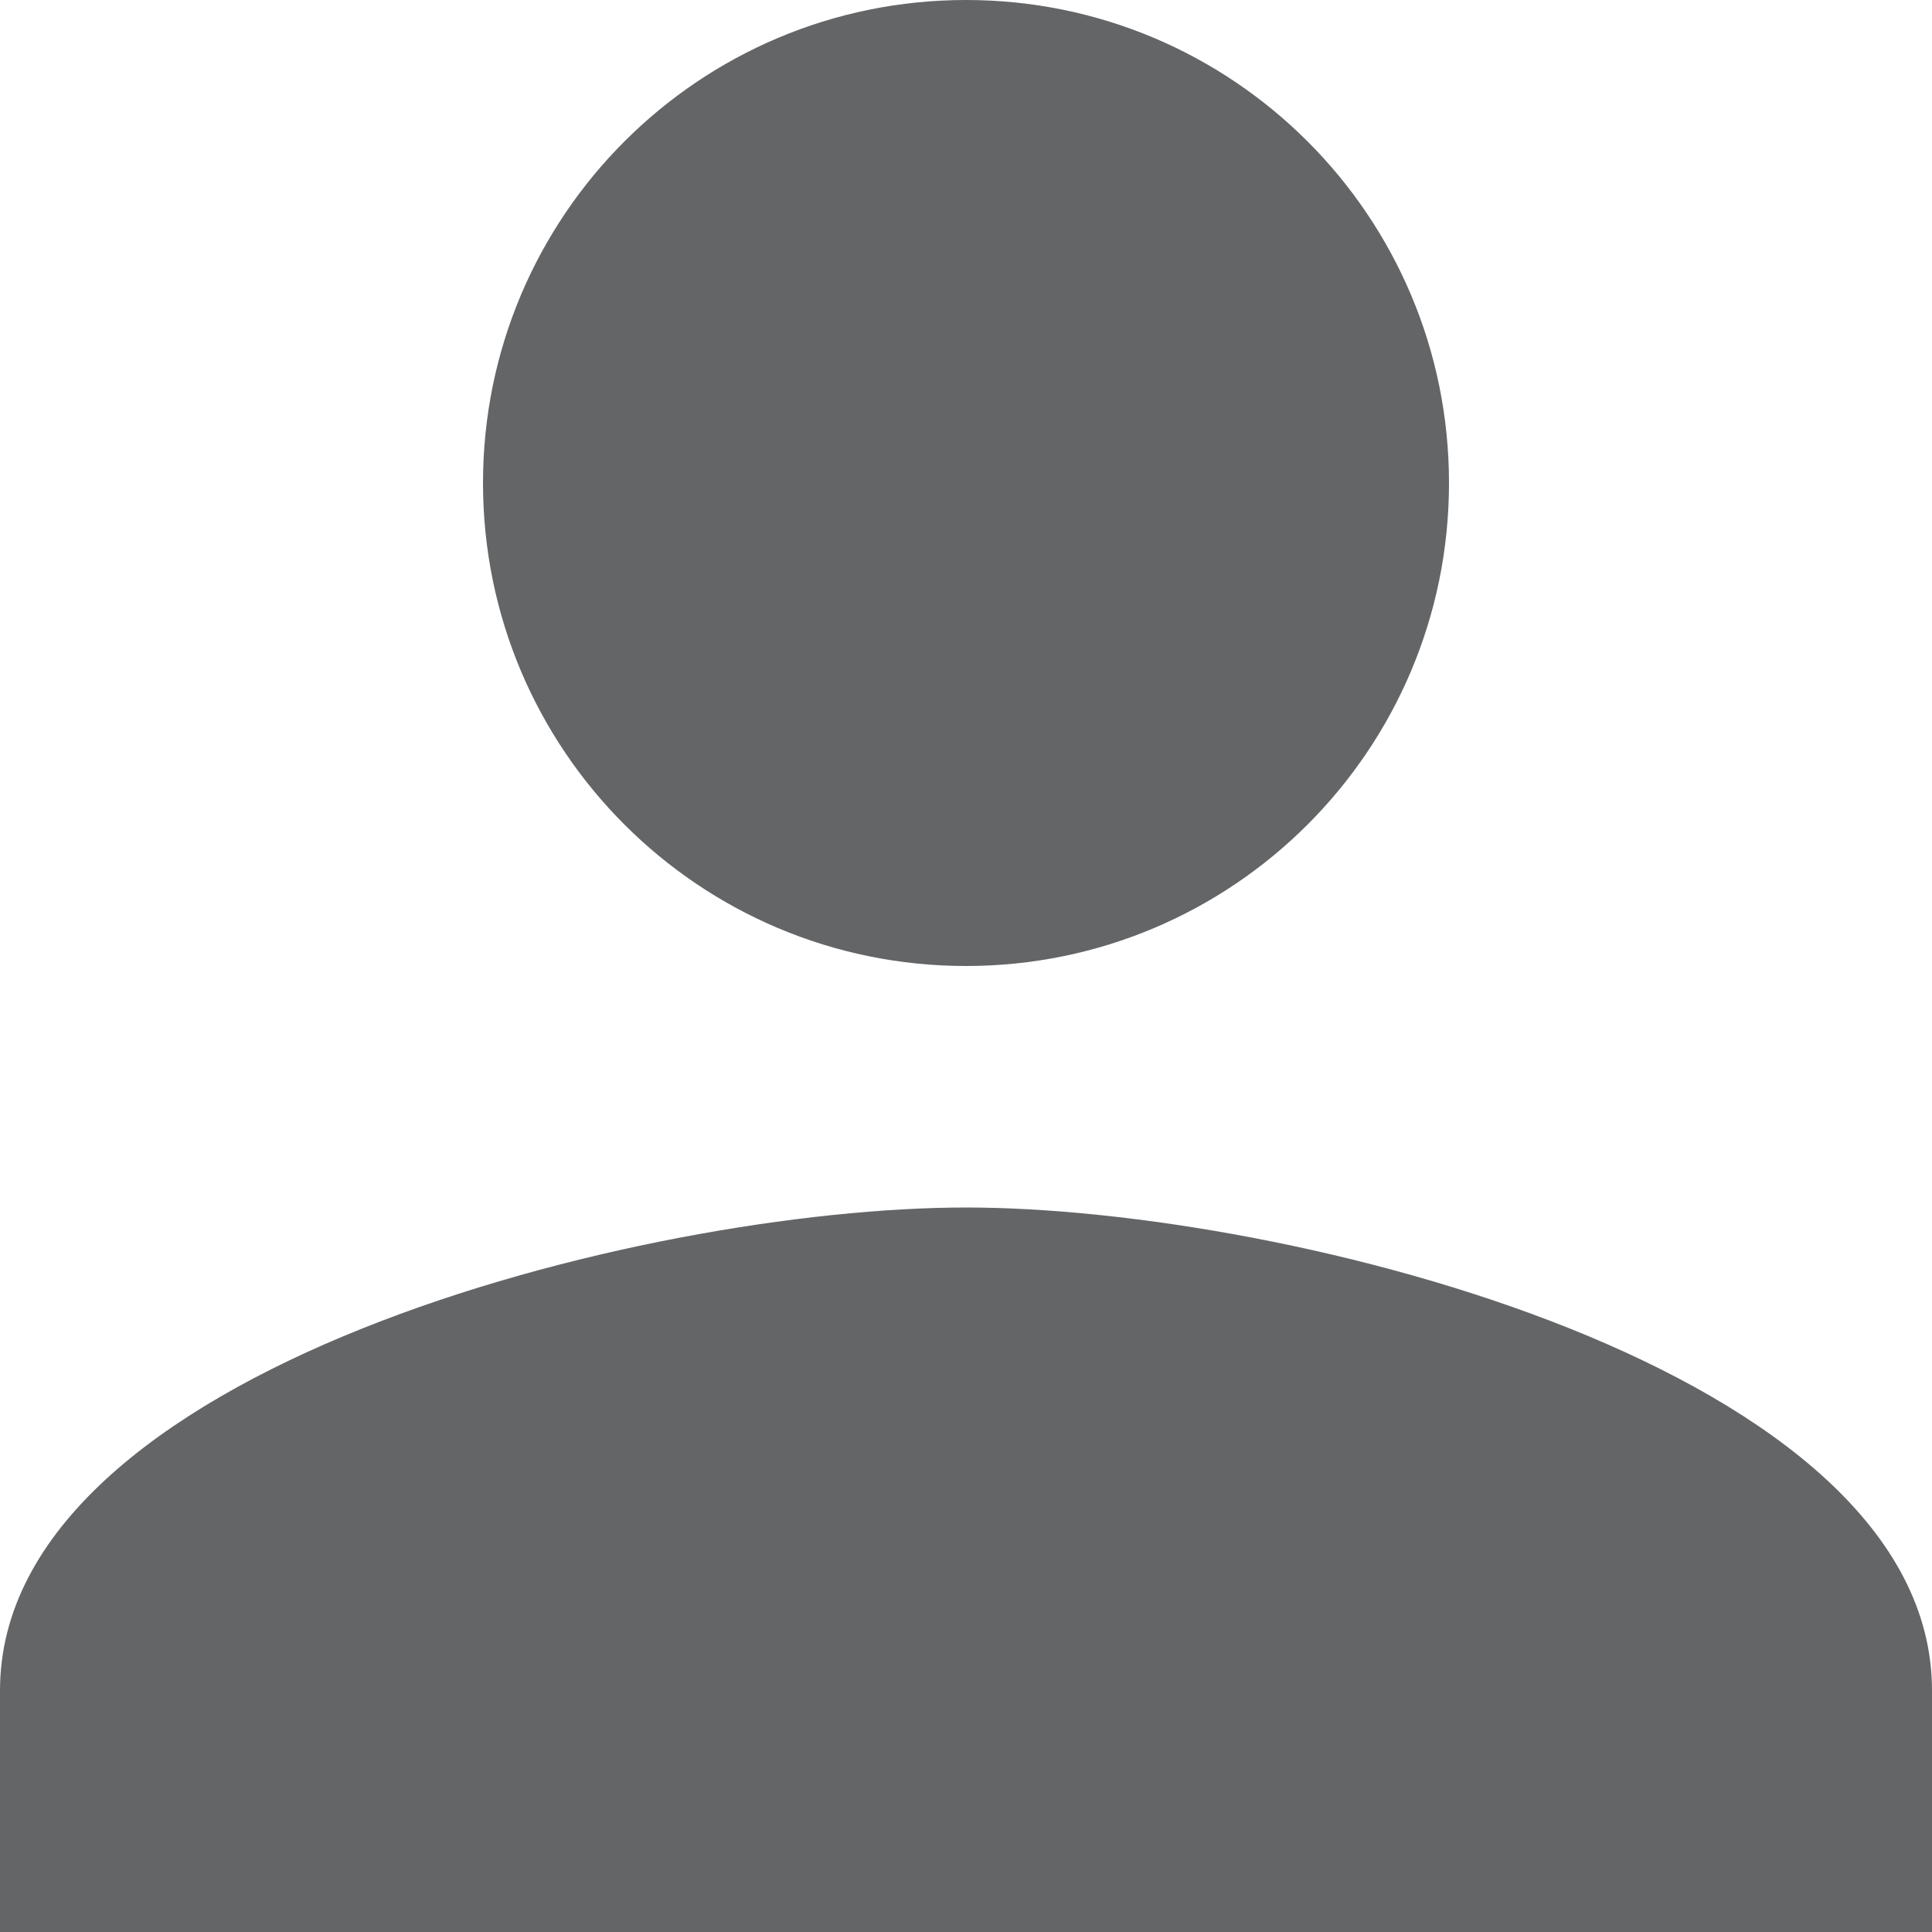 <svg width="32" height="32" viewBox="0 0 32 32" fill="none" xmlns="http://www.w3.org/2000/svg">
<path d="M16 16C20.42 16 24 12.42 24 8C24 3.58 20.42 0 16 0C11.58 0 8 3.58 8 8C8 12.42 11.58 16 16 16ZM16 20C10.66 20 0 22.68 0 28V32H32V28C32 22.68 21.34 20 16 20Z" fill="#636567"/>
</svg>
